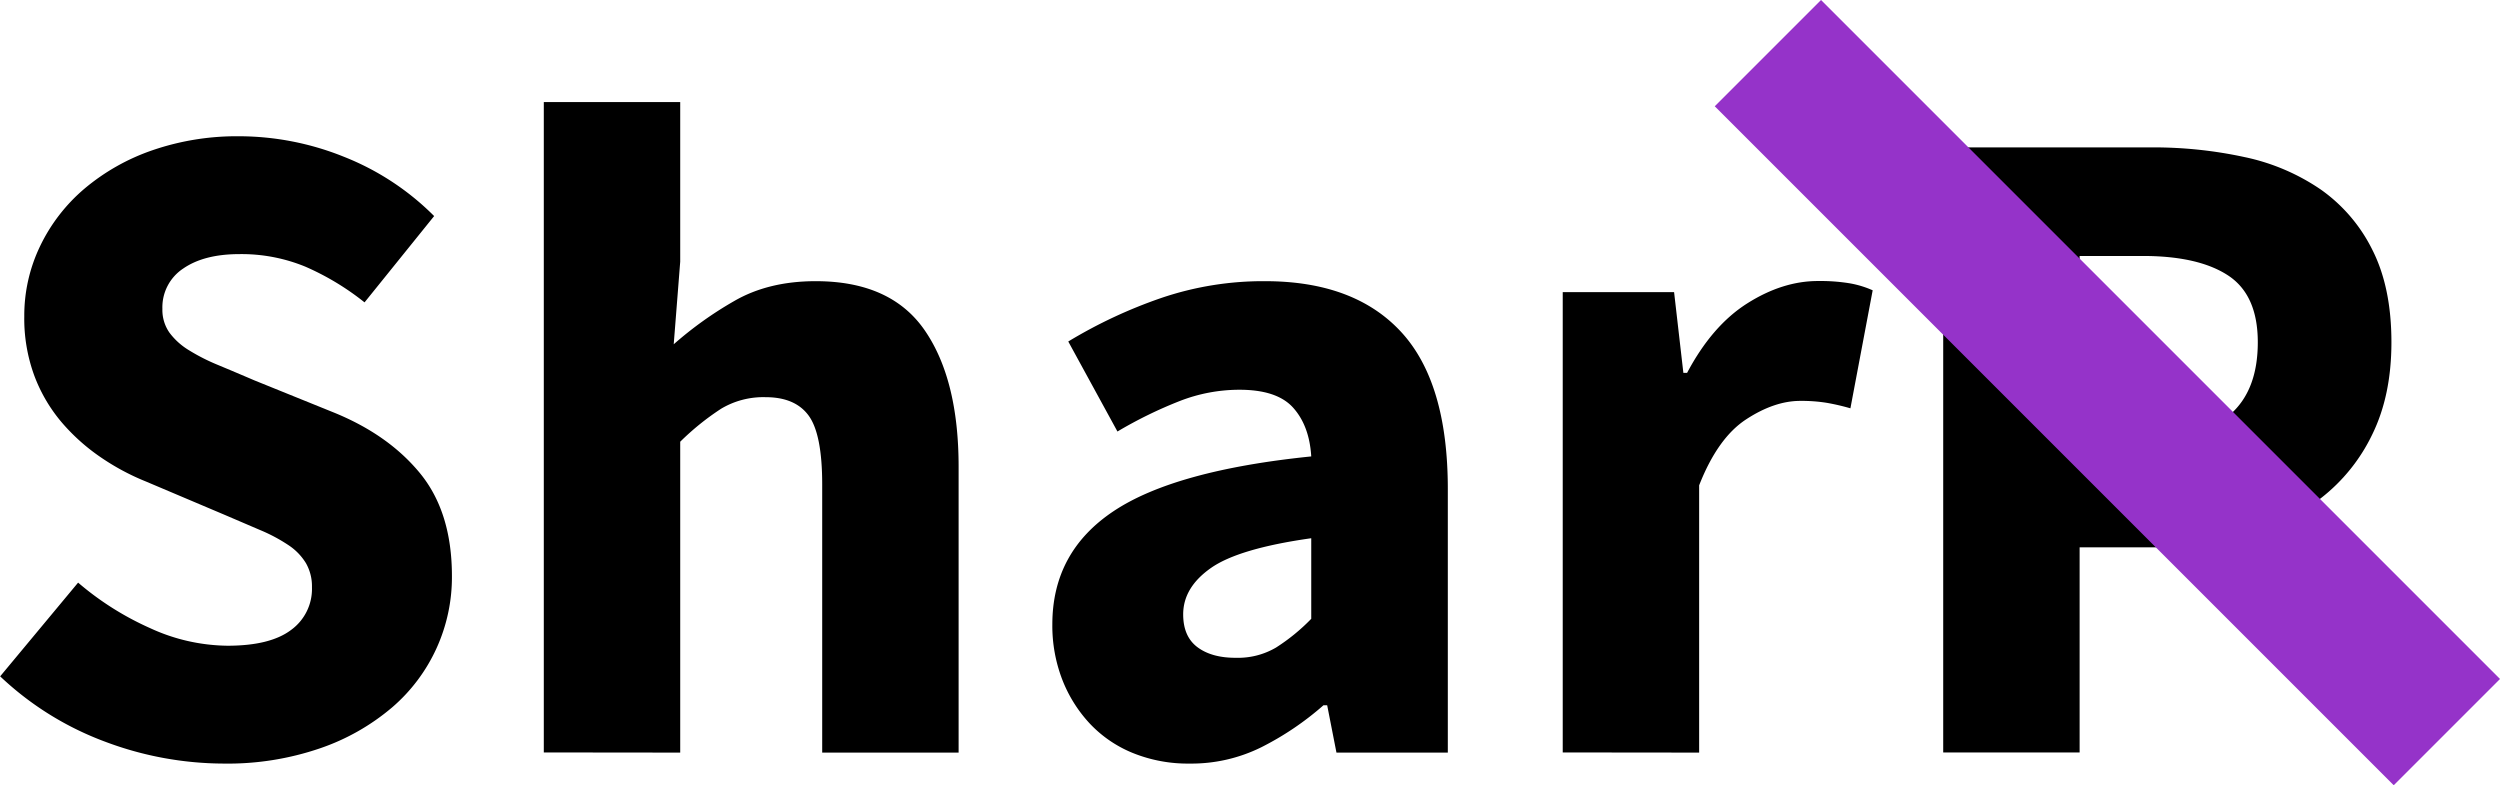 <svg xmlns="http://www.w3.org/2000/svg" viewBox="0 0 808.2 253.86"><title>SharPLogo</title><g id="Text"><path d="M185.6,580.85a109.52,109.52,0,0,1-38.25-7.05,99.88,99.88,0,0,1-34-21.15l25.2-30.3a95.28,95.28,0,0,0,23.25,14.7,61.08,61.08,0,0,0,25.05,5.7q13.8,0,20.55-5.1a16.39,16.39,0,0,0,6.75-13.8,15.05,15.05,0,0,0-1.95-7.8,18.59,18.59,0,0,0-5.7-5.85,53.54,53.54,0,0,0-9-4.8l-11.55-4.95-25.5-10.8a76,76,0,0,1-14.55-7.8,64.26,64.26,0,0,1-12.6-11.25,50.83,50.83,0,0,1-8.85-15,53.41,53.41,0,0,1-3.3-19.35,51.78,51.78,0,0,1,5.1-22.65A56.24,56.24,0,0,1,140.6,395a68.75,68.75,0,0,1,22.05-12.45,83.77,83.77,0,0,1,28-4.5,90.9,90.9,0,0,1,33.75,6.6,85.47,85.47,0,0,1,29.25,19.2l-22.5,27.9A85.15,85.15,0,0,0,212,420.2a54.27,54.27,0,0,0-21.3-4.05q-11.4,0-18.15,4.65a15,15,0,0,0-6.75,13.05,12.82,12.82,0,0,0,2.25,7.65,22,22,0,0,0,6.3,5.7,63.86,63.86,0,0,0,9.45,4.8q5.4,2.25,11.7,4.95l25.2,10.2q18,7.2,28.35,19.8t10.35,33.3a55.5,55.5,0,0,1-19.35,42.45,71.75,71.75,0,0,1-23.25,13.2A92,92,0,0,1,185.6,580.85Z" transform="translate(-113.3 -334)"/><path d="M289.1,577.25V367h44.1v51.6l-2.1,26.7a118.7,118.7,0,0,1,19.5-13.95q11.1-6.45,26.4-6.45,24.3,0,35.25,15.9t10.95,44.1v92.4H379.1v-86.7q0-16.2-4.35-22.2t-13.95-6a26.62,26.62,0,0,0-14.4,3.75,84.29,84.29,0,0,0-13.2,10.65v100.5Z" transform="translate(-113.3 -334)"/><path d="M497.9,580.85a47.39,47.39,0,0,1-18.45-3.45,39.52,39.52,0,0,1-13.95-9.6,44.43,44.43,0,0,1-8.85-14.25,48.43,48.43,0,0,1-3.15-17.7q0-23.4,19.8-36.6t63.9-17.7q-.6-9.9-5.85-15.75T513.8,460a53.15,53.15,0,0,0-19,3.6,138.45,138.45,0,0,0-20.25,9.9l-15.9-29.1a156,156,0,0,1,30.15-14.1,102.43,102.43,0,0,1,33.45-5.4q28.8,0,43.95,16.35t15.15,50.85v85.2h-36l-3-15.3h-1.2A95.21,95.21,0,0,1,521,575.6,50.92,50.92,0,0,1,497.9,580.85Zm15-34.2a24.26,24.26,0,0,0,12.9-3.3,63.06,63.06,0,0,0,11.4-9.3V508q-23.4,3.3-32.4,9.6t-9,15q0,7.2,4.65,10.65T512.9,546.65Z" transform="translate(-113.3 -334)"/><path d="M618.5,577.25V428.45h36l3,26.1h1.2q8.1-15.3,19.5-22.5t22.8-7.2a58.58,58.58,0,0,1,10.35.75,31.62,31.62,0,0,1,7.35,2.25L711.5,466a71.16,71.16,0,0,0-7.8-1.8,51.69,51.69,0,0,0-8.4-.6q-8.4,0-17.55,6t-15.15,21.3v86.4Z" transform="translate(-113.3 -334)"/><path d="M741.5,577.25V381.65h67.2A138.8,138.8,0,0,1,839,384.8a68.39,68.39,0,0,1,24.6,10.5,52,52,0,0,1,16.65,19.5q6.15,12.15,6.15,29.85,0,17.1-6.15,29.7a57.59,57.59,0,0,1-16.65,20.7,70.88,70.88,0,0,1-24.3,12,107.65,107.65,0,0,1-29.4,3.9H785.6v66.3Zm44.1-101.4h21.6q36,0,36-31.2,0-15.3-9.6-21.6t-27.6-6.3H785.6Z" transform="translate(-113.3 -334)"/></g><g id="Slash"><rect x="639.36" y="436.63" width="310.42" height="48.59" transform="translate(445.35 -760.84) rotate(45)" style="fill:#9533c9"/></g></svg>